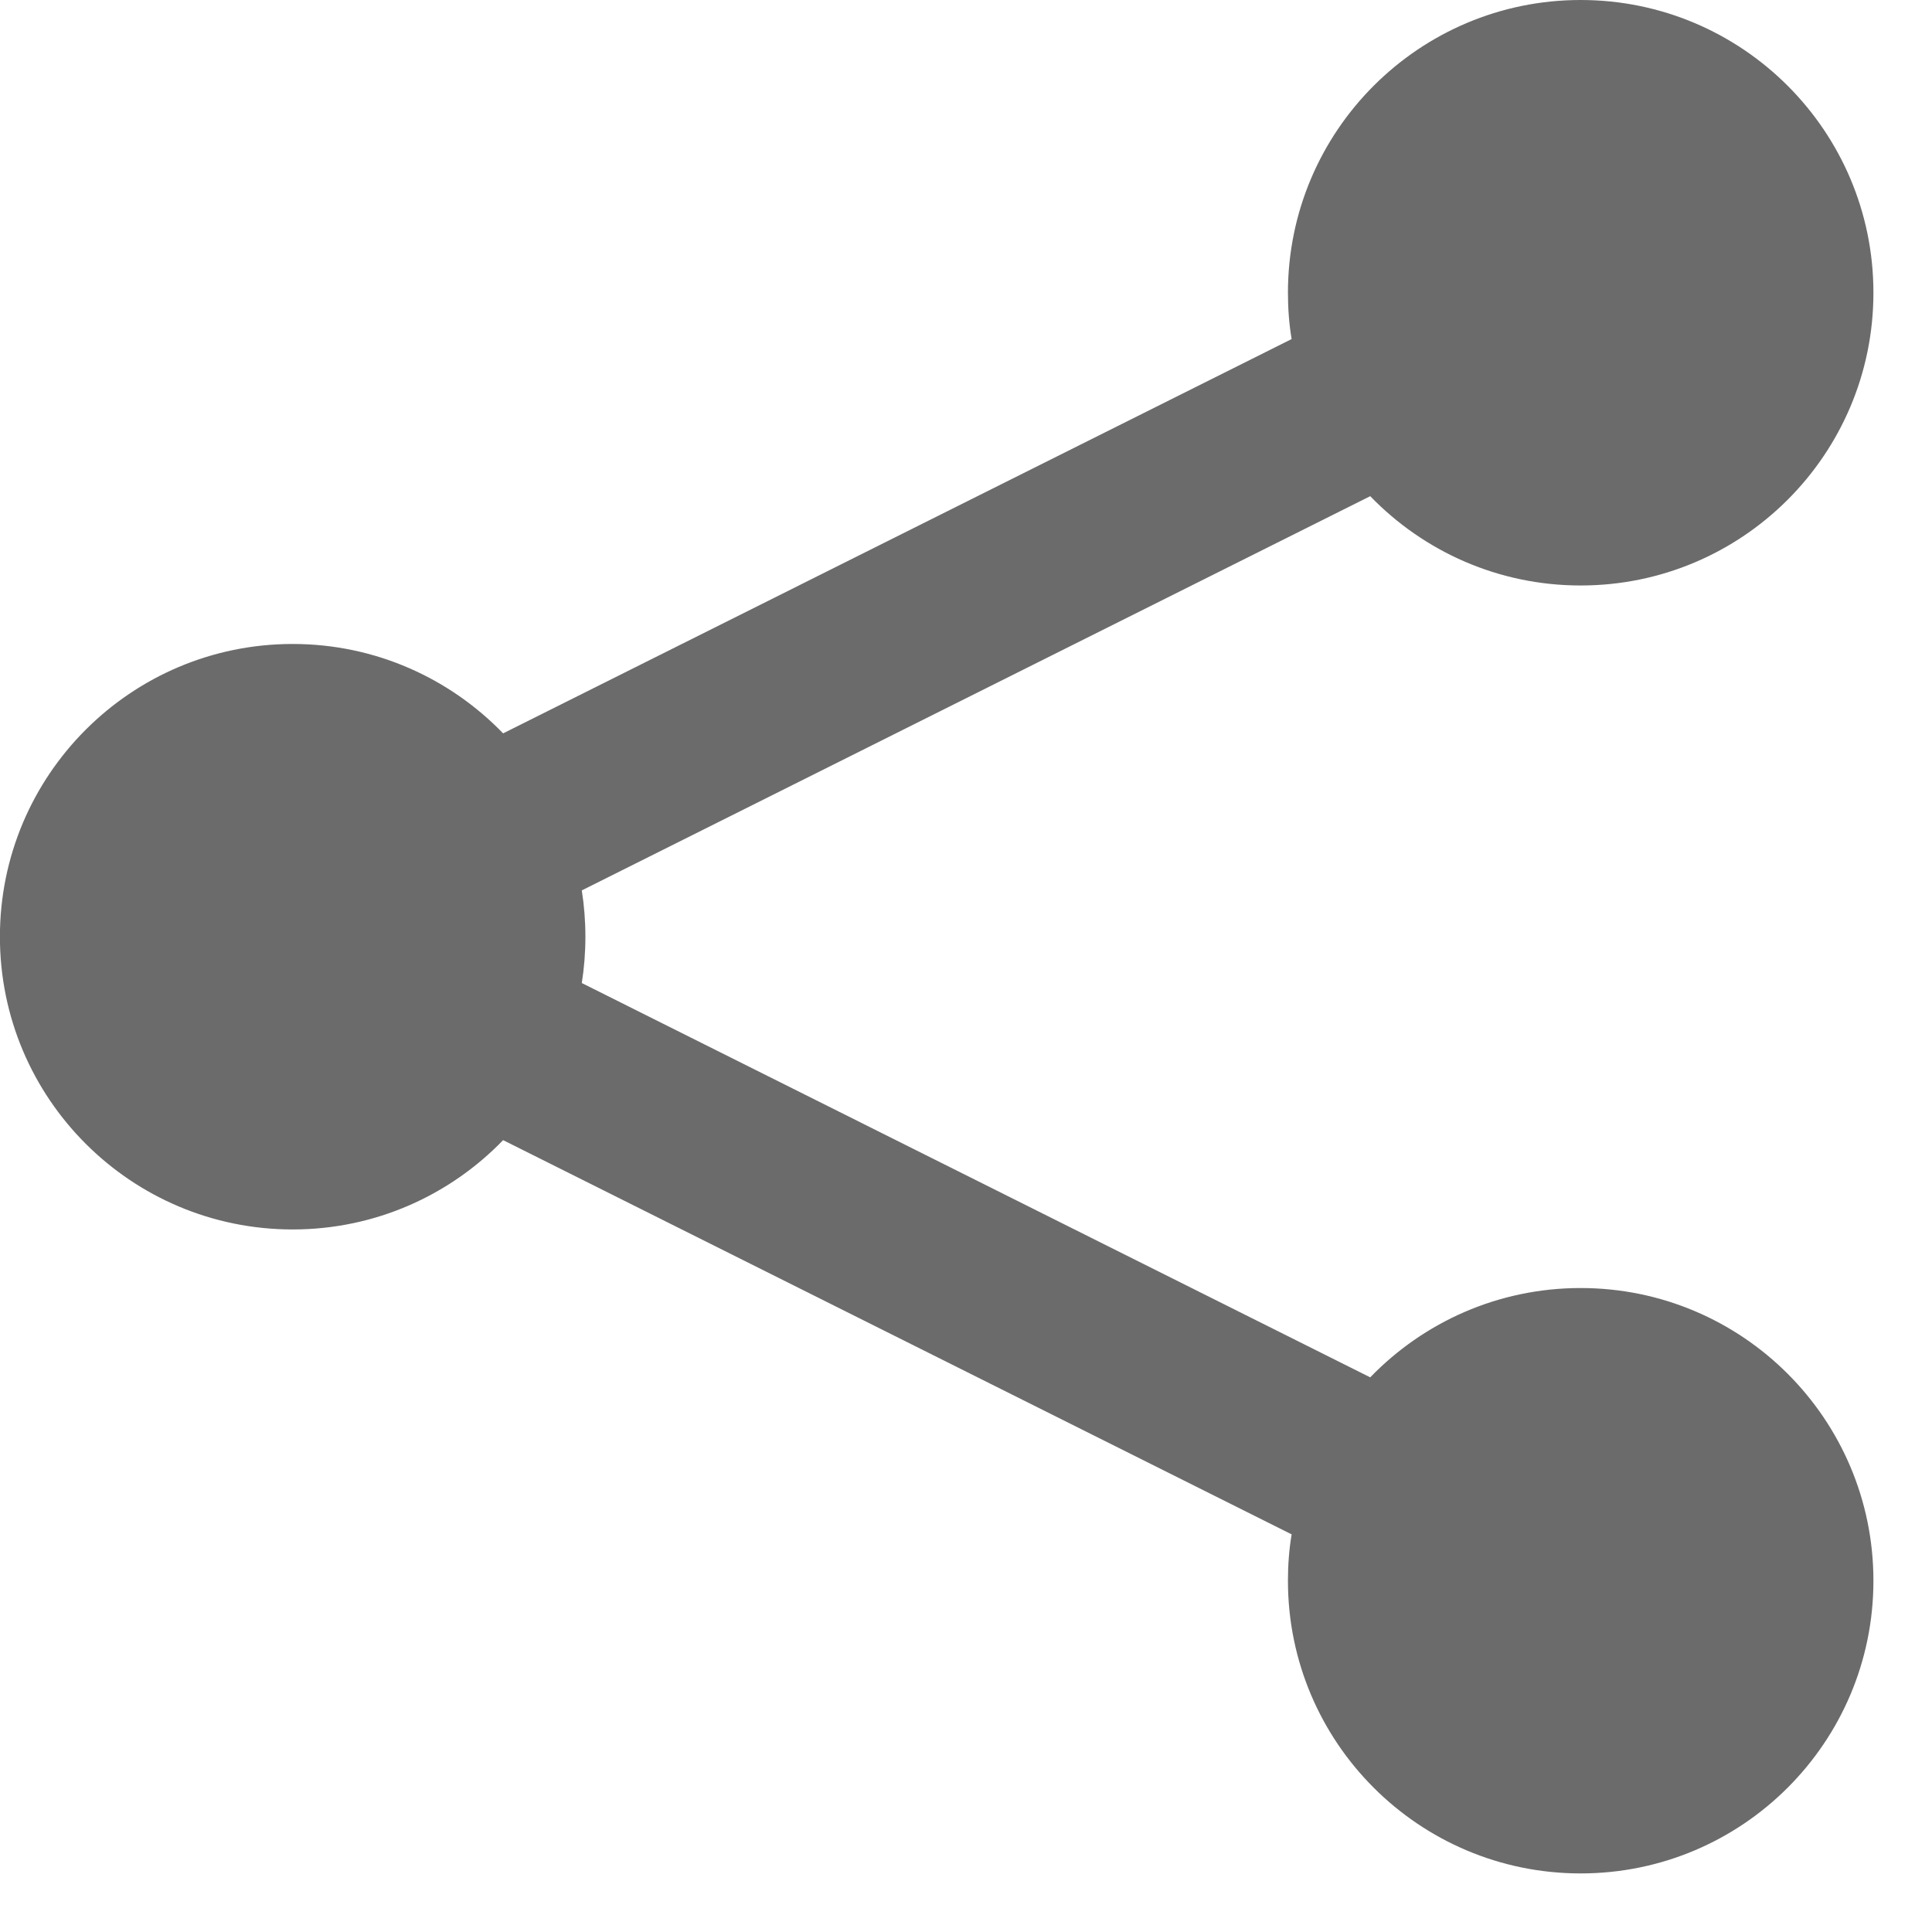 <?xml version="1.0" encoding="UTF-8" standalone="no"?>
<svg width="22px" height="22px" viewBox="0 0 22 22" version="1.1" xmlns="http://www.w3.org/2000/svg" xmlns:xlink="http://www.w3.org/1999/xlink" xmlns:sketch="http://www.bohemiancoding.com/sketch/ns">
    <!-- Generator: Sketch 3.3.1 (12005) - http://www.bohemiancoding.com/sketch -->
    <title>Imported Layers Copy 2</title>
    <desc>Created with Sketch.</desc>
    <defs></defs>
    <g id="mobile" stroke="none" stroke-width="1" fill="none" fill-rule="evenodd" sketch:type="MSPage">
        <g id="aticle" sketch:type="MSArtboardGroup" transform="translate(-268, -226)" fill="#6B6B6B">
            <g id="share" sketch:type="MSLayerGroup" transform="translate(223, 226)">
                <g id="share-it-+-Imported-Layers-Copy-2" sketch:type="MSShapeGroup">
                    <path d="M62.999,14.667 C62.059,14.667 61.209,15.057 60.603,15.684 L51.625,11.194 C51.652,11.023 51.666,10.847 51.666,10.667 C51.666,10.487 51.652,10.311 51.625,10.139 L60.603,5.65 C61.209,6.277 62.059,6.667 62.999,6.667 C64.84,6.667 66.333,5.175 66.333,3.333 C66.333,1.493 64.84,0 62.999,0 C61.159,0 59.666,1.493 59.666,3.333 C59.666,3.513 59.679,3.69 59.708,3.861 L50.729,8.351 C50.123,7.724 49.273,7.333 48.333,7.333 C46.492,7.333 44.999,8.826 44.999,10.667 C44.999,12.508 46.492,14 48.333,14 C49.273,14 50.123,13.61 50.729,12.983 L59.708,17.472 C59.679,17.644 59.666,17.821 59.666,18 C59.666,19.841 61.159,21.333 62.999,21.333 C64.84,21.333 66.333,19.841 66.333,18 C66.333,16.159 64.84,14.667 62.999,14.667" id="Imported-Layers-Copy-2"></path>
                </g>
            </g>
        </g>
    </g>
</svg>